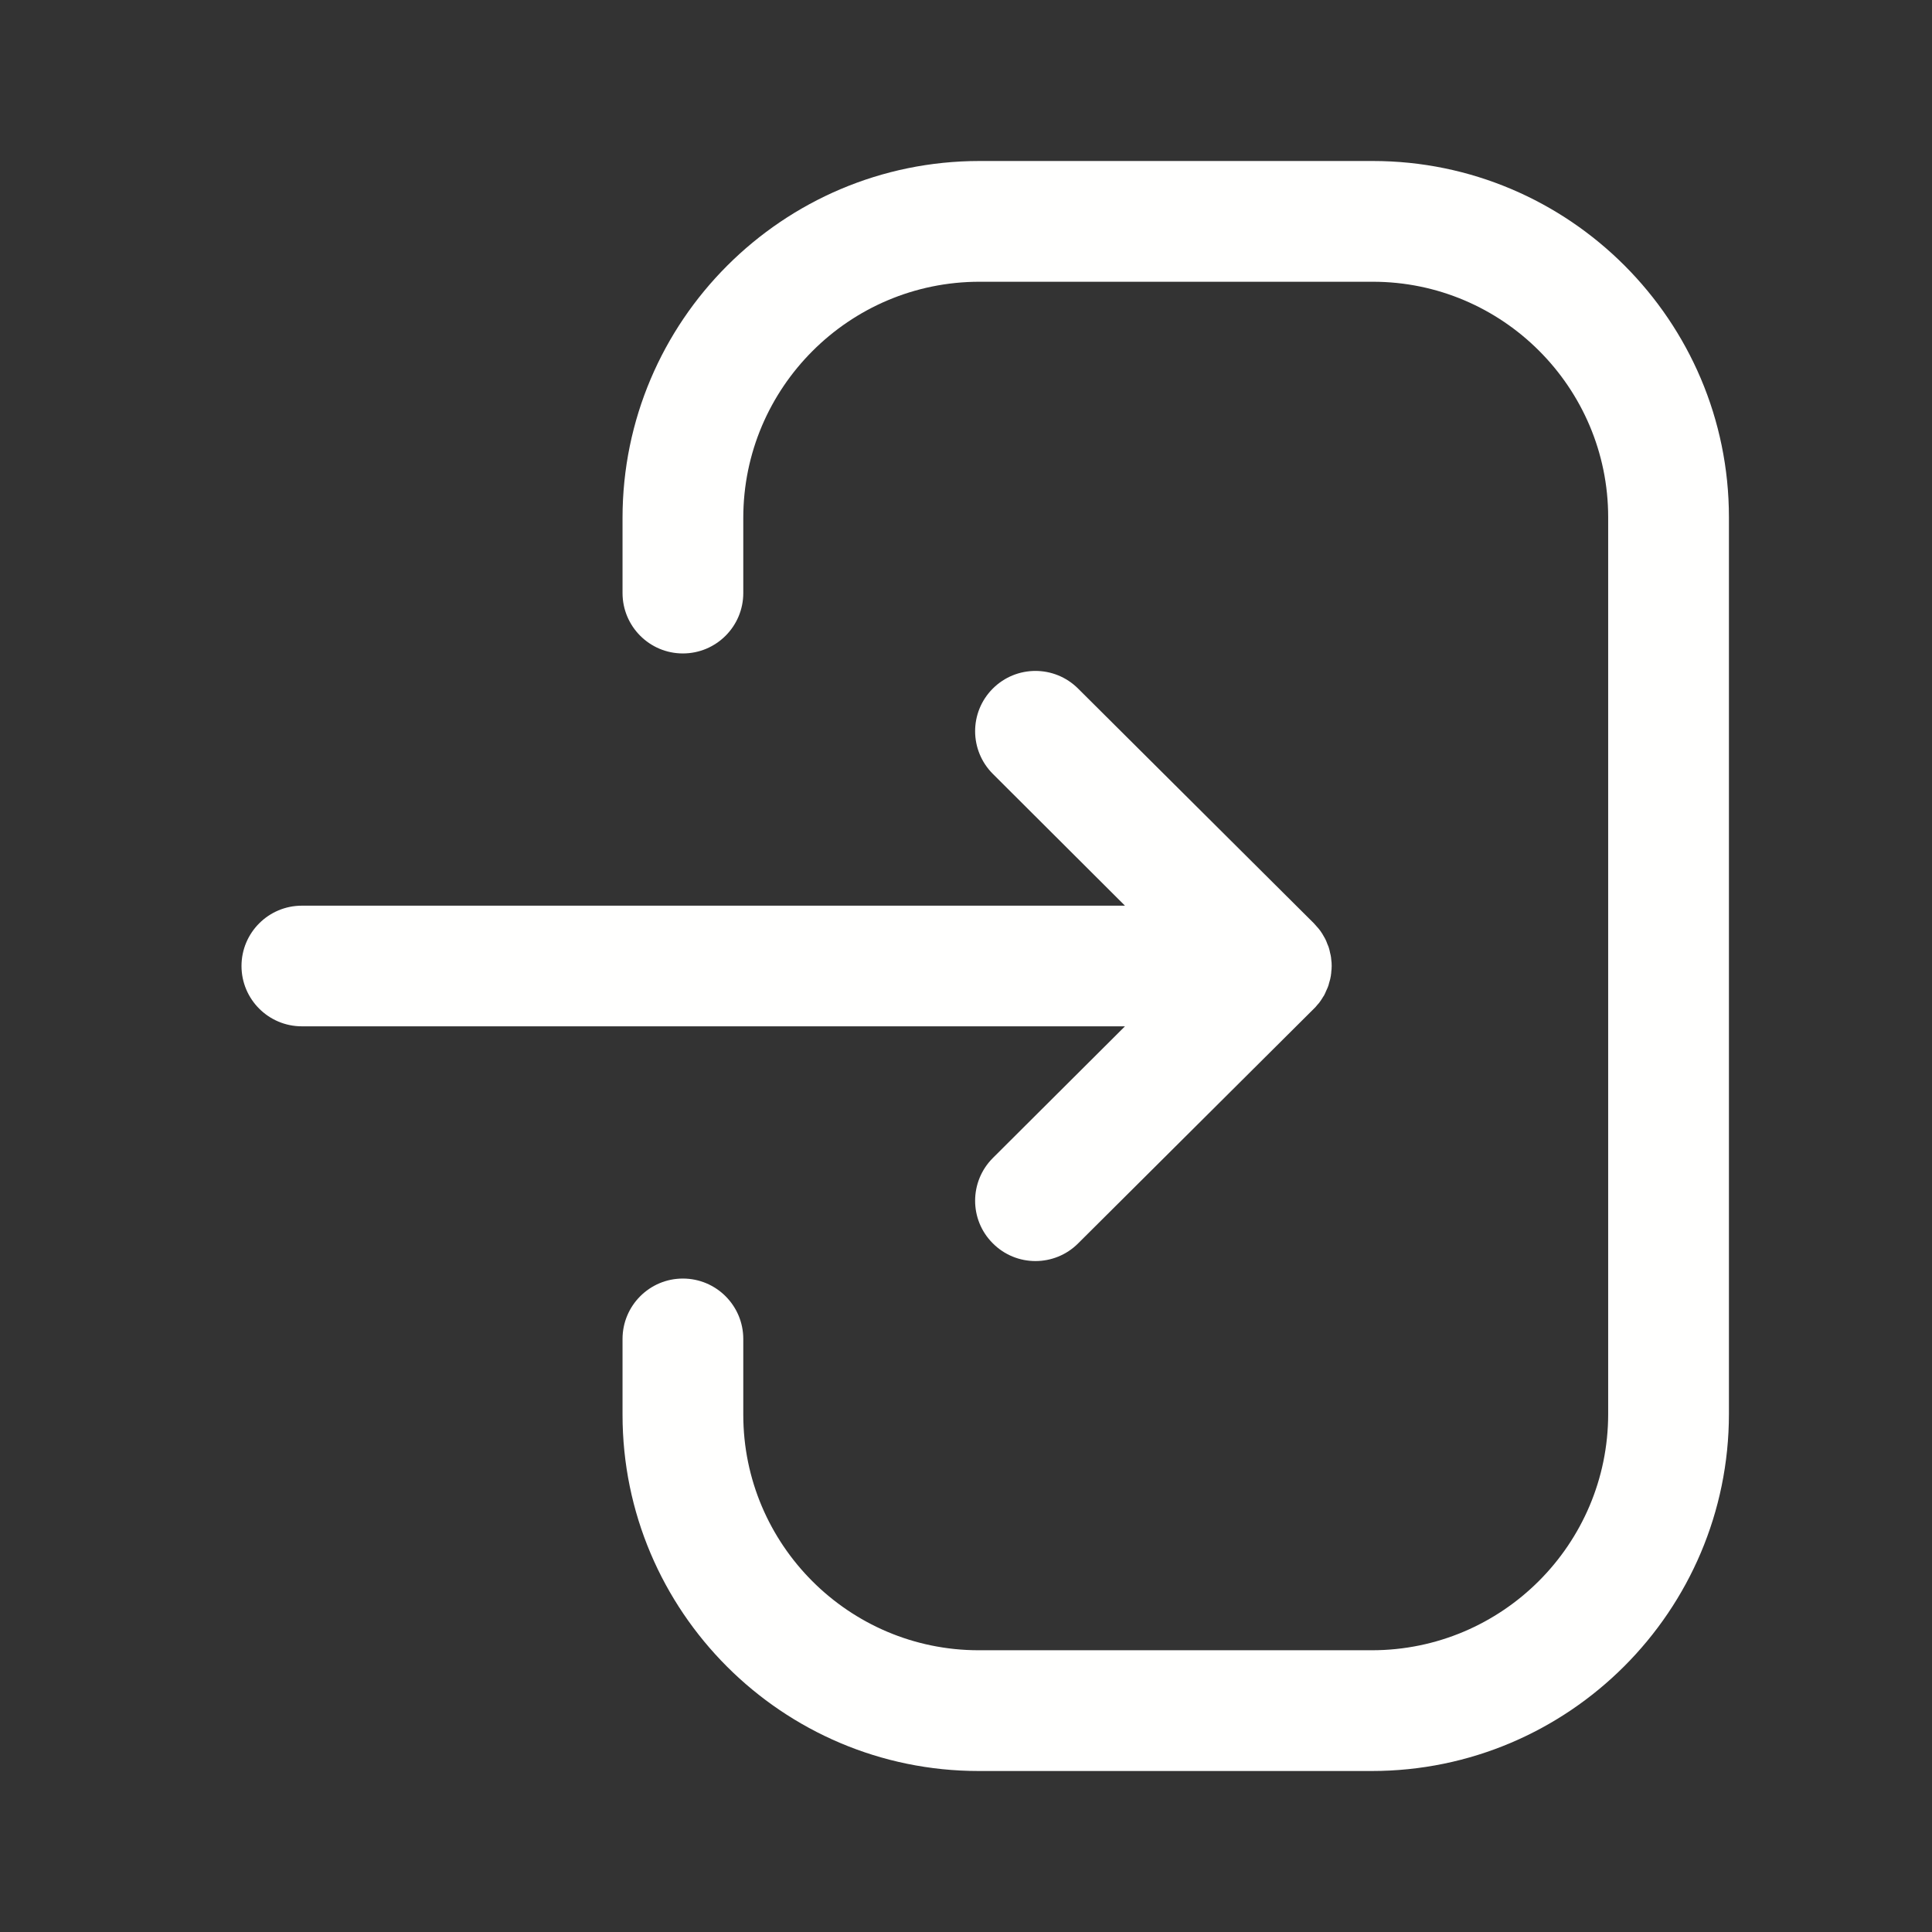 <svg width="18" height="18" viewBox="0 0 18 18" fill="none" xmlns="http://www.w3.org/2000/svg">
<rect x="0" y="0" width="18" height="18" fill="#333333" stroke="none"/>
<g clip-path="url(#clip0_1179_2129)">
<path fill-rule="evenodd" clip-rule="evenodd" d="M12.79 1.5C14.619 1.5 16.108 2.989 16.108 4.819V13.173C16.108 15.008 14.615 16.5 12.781 16.5H9.118C7.288 16.5 5.8 15.011 5.8 13.181V12.475C5.8 12.164 6.052 11.912 6.362 11.912C6.673 11.912 6.925 12.164 6.925 12.475V13.181C6.925 14.39 7.909 15.375 9.118 15.375H12.781C13.996 15.375 14.983 14.388 14.983 13.173V4.819C14.983 3.61 13.999 2.625 12.79 2.625H9.126C7.912 2.625 6.925 3.612 6.925 4.825V5.525C6.925 5.836 6.673 6.088 6.362 6.088C6.052 6.088 5.8 5.836 5.8 5.525V4.825C5.8 2.992 7.292 1.5 9.126 1.5H12.79ZM10.044 6.415L12.241 8.602C12.259 8.62 12.275 8.639 12.291 8.659L12.241 8.602C12.271 8.632 12.297 8.664 12.319 8.699C12.324 8.708 12.329 8.716 12.334 8.725C12.342 8.738 12.35 8.753 12.356 8.767C12.36 8.777 12.364 8.788 12.368 8.798C12.375 8.812 12.38 8.827 12.384 8.842C12.387 8.854 12.39 8.865 12.392 8.877C12.396 8.891 12.399 8.906 12.401 8.92C12.401 8.927 12.402 8.934 12.403 8.941C12.406 8.96 12.407 8.98 12.407 9L12.401 9.059L12.401 9.076C12.4 9.078 12.4 9.079 12.4 9.08L12.407 9C12.407 9.042 12.402 9.083 12.393 9.123C12.39 9.135 12.387 9.146 12.383 9.158C12.38 9.173 12.375 9.188 12.369 9.202C12.364 9.212 12.36 9.223 12.355 9.233C12.35 9.247 12.342 9.262 12.335 9.276C12.329 9.284 12.324 9.292 12.319 9.301C12.31 9.315 12.301 9.329 12.291 9.342C12.284 9.35 12.277 9.358 12.271 9.365C12.262 9.377 12.252 9.388 12.241 9.398L10.044 11.585C9.935 11.694 9.791 11.749 9.647 11.749C9.503 11.749 9.359 11.694 9.249 11.583C9.029 11.363 9.031 11.007 9.251 10.788L10.481 9.562H2.812C2.502 9.562 2.25 9.31 2.25 9C2.25 8.69 2.502 8.438 2.812 8.438H10.481L9.251 7.211C9.031 6.992 9.029 6.637 9.249 6.416C9.469 6.196 9.824 6.196 10.044 6.415Z" fill="#FFFFFE"/>
</g>
<defs>
<clipPath id="clip0_1179_2129">
<rect width="18" height="18" fill="white"/>
</clipPath>
</defs>
</svg>
